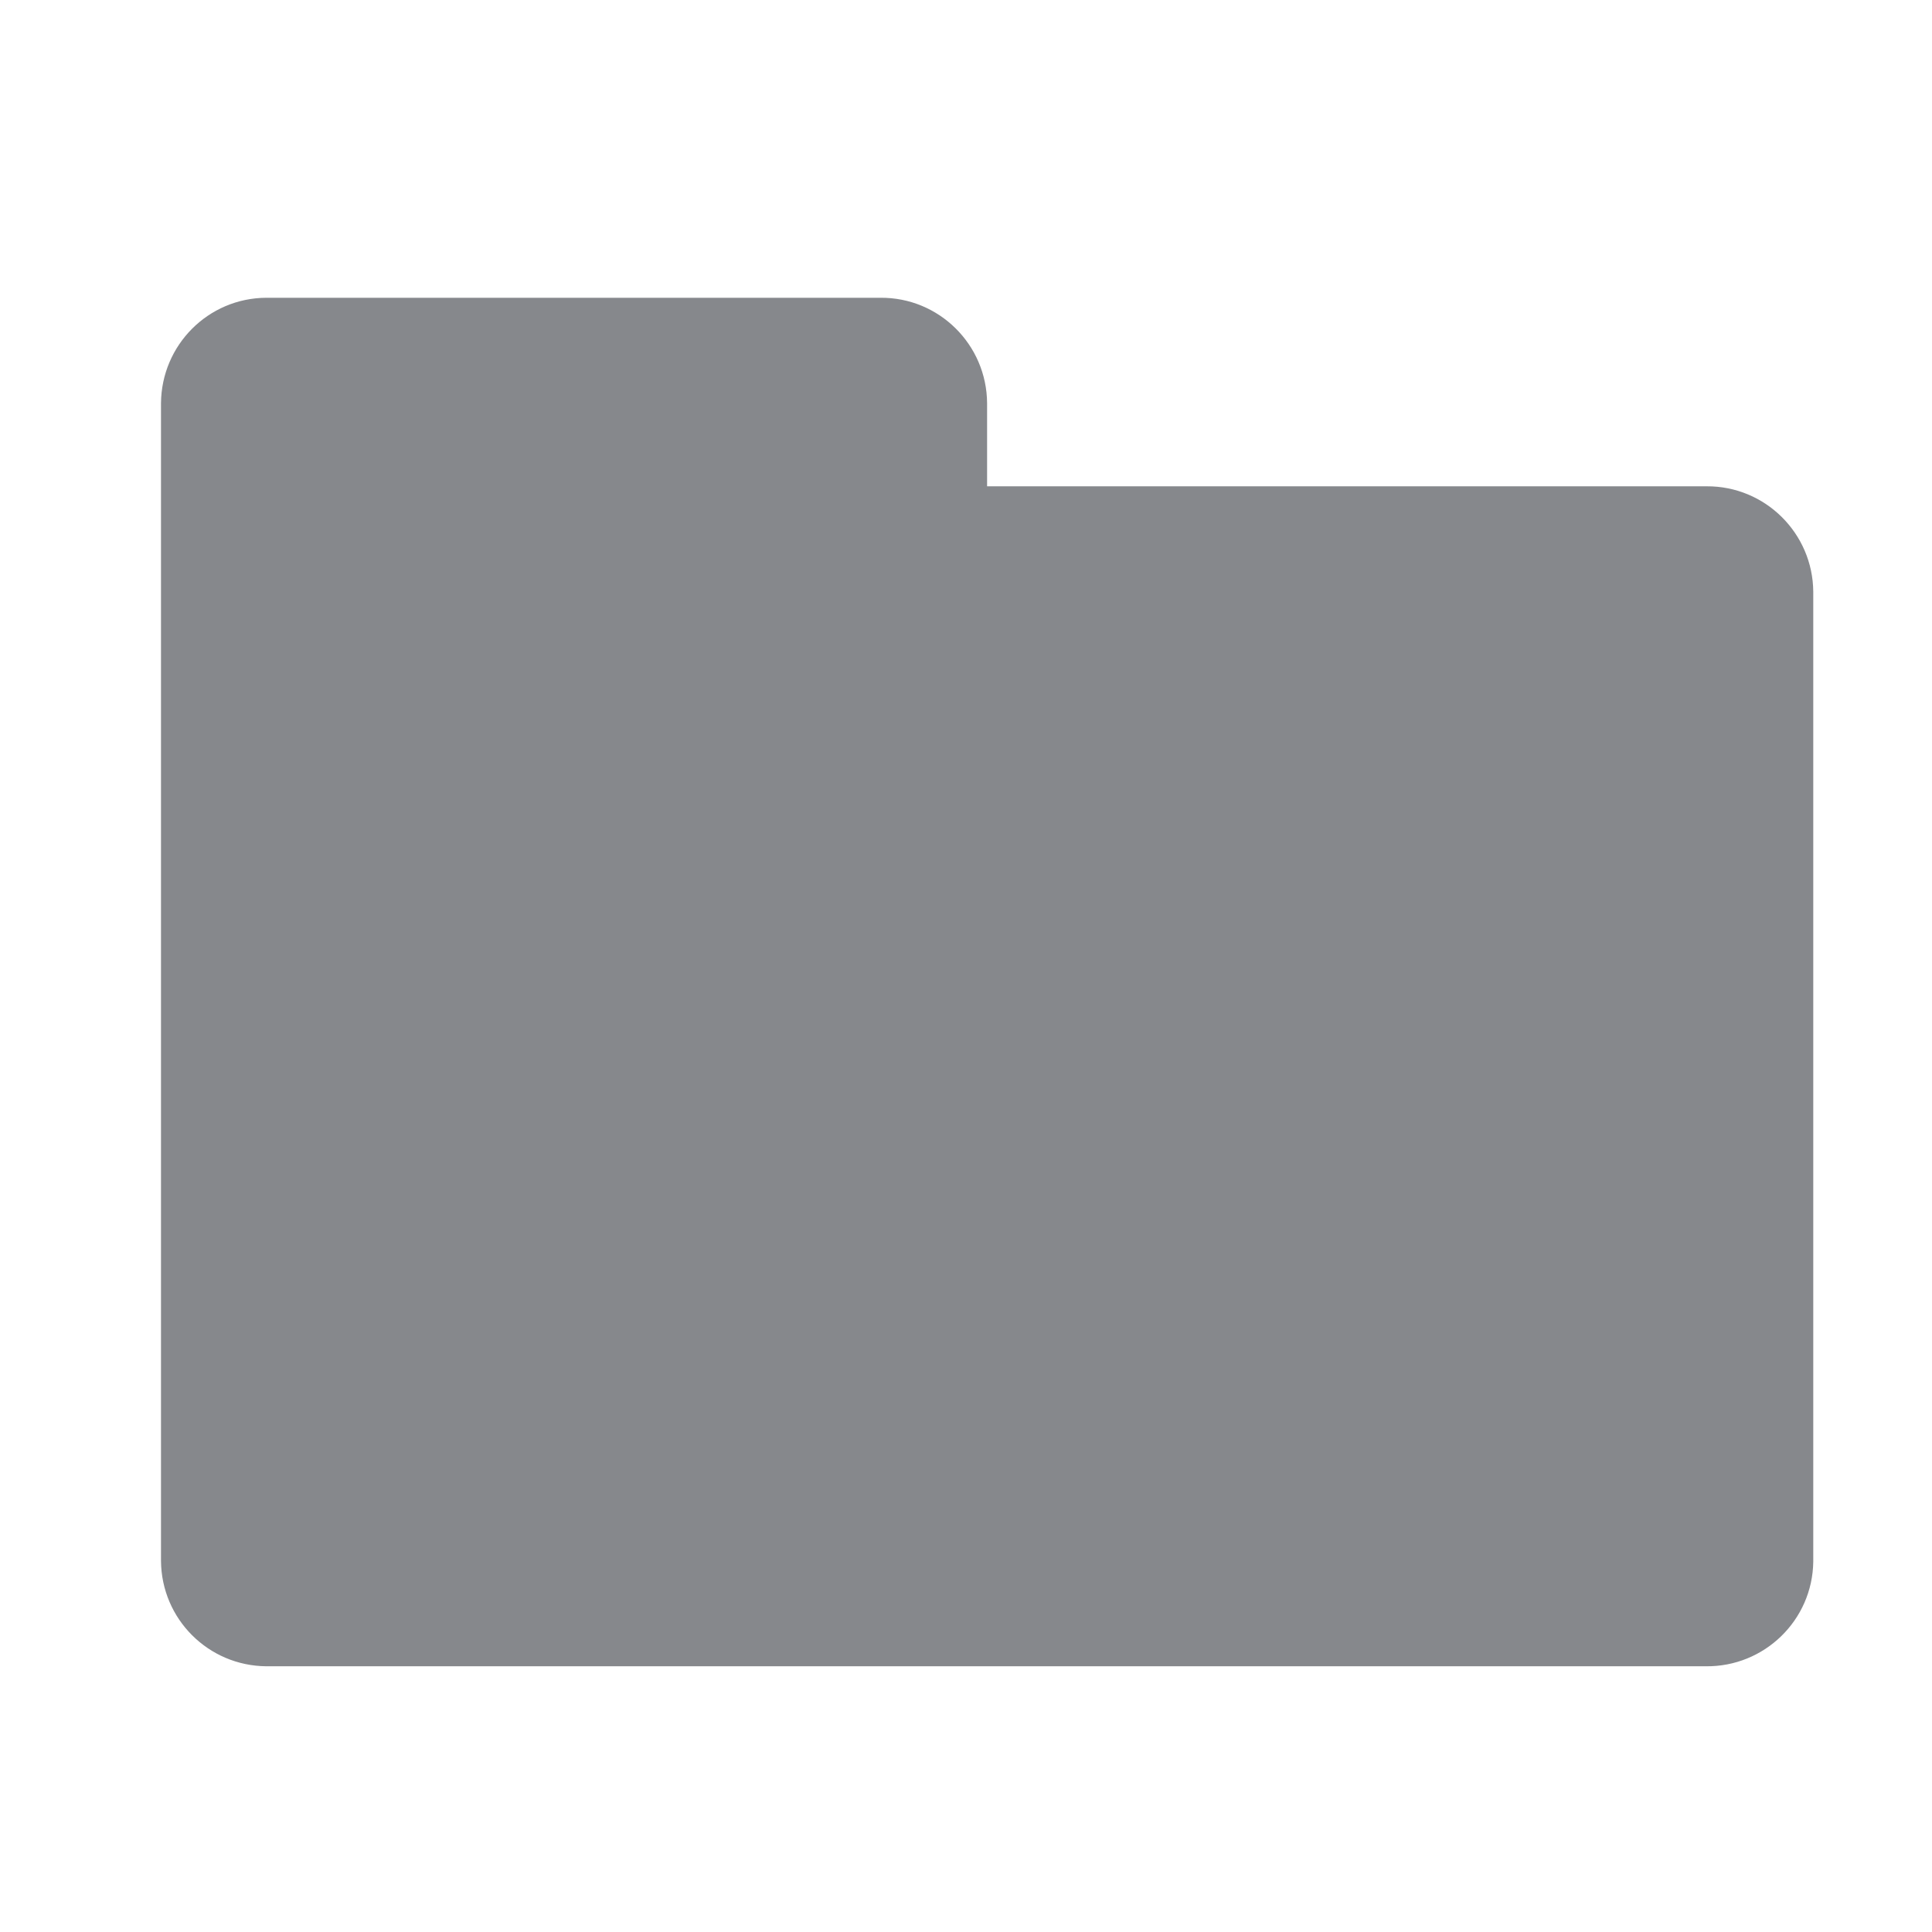 <svg width="24" height="24" viewBox="0 0 24 24" fill="none" xmlns="http://www.w3.org/2000/svg">
<path fill-rule="evenodd" clip-rule="evenodd" d="M21.19 6.041H12.262V5.008C12.257 4.28 11.664 3.693 10.937 3.699H3.308C2.587 3.702 2.006 4.286 2 5.008V19.391C2.006 20.112 2.587 20.693 3.308 20.699H21.19C21.917 20.708 22.516 20.127 22.525 19.399V7.35C22.519 6.623 21.926 6.036 21.199 6.041H21.19Z" fill="#86888C"/>
</svg>
